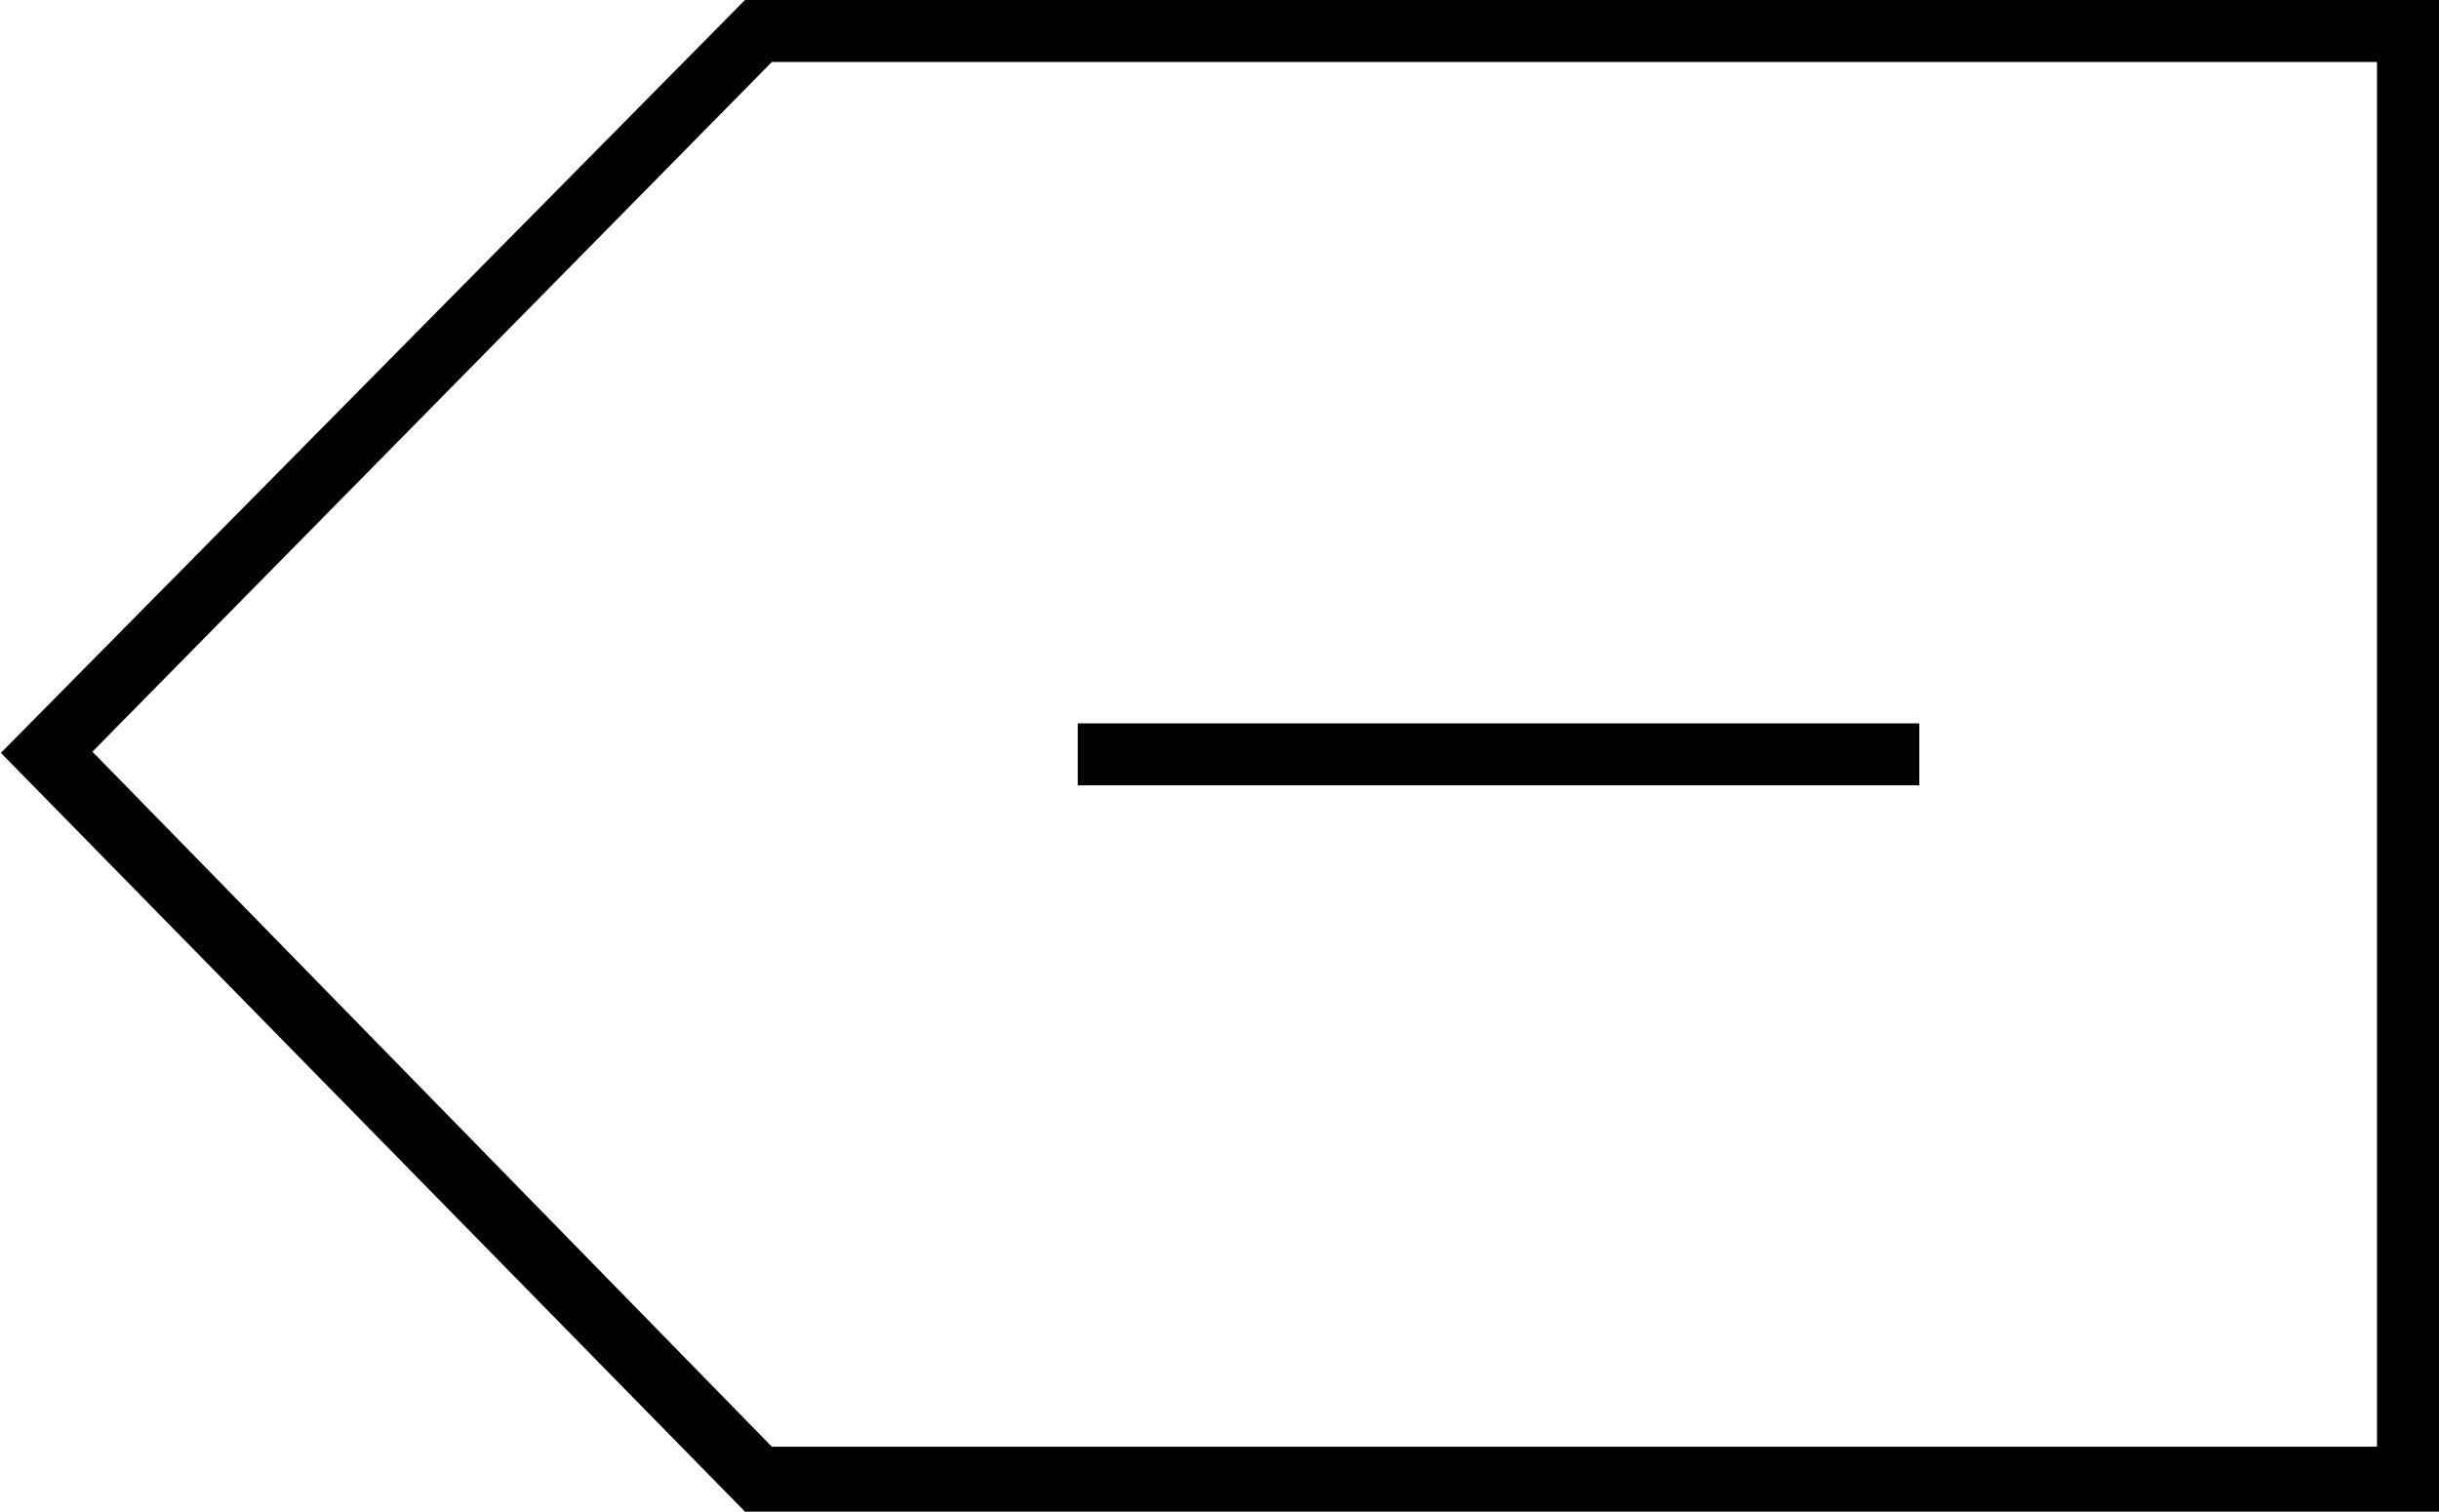 <?xml version="1.0" encoding="utf-8"?>
<!-- Generator: Adobe Illustrator 18.0.0, SVG Export Plug-In . SVG Version: 6.00 Build 0)  -->
<!DOCTYPE svg PUBLIC "-//W3C//DTD SVG 1.1//EN" "http://www.w3.org/Graphics/SVG/1.1/DTD/svg11.dtd">
<svg version="1.1" id="Layer_1" xmlns="http://www.w3.org/2000/svg" xmlns:xlink="http://www.w3.org/1999/xlink" x="0px" y="0px"
	 viewBox="0 0 826 512" enable-background="new 0 0 826 512" xml:space="preserve">
<path d="M252.3,0L0.3,255l252,257H826V0H252.3z M805,490H261.4L31.3,254.6L261.4,21H805V490z M650,266H365v-21h285V266z"/>
</svg>
